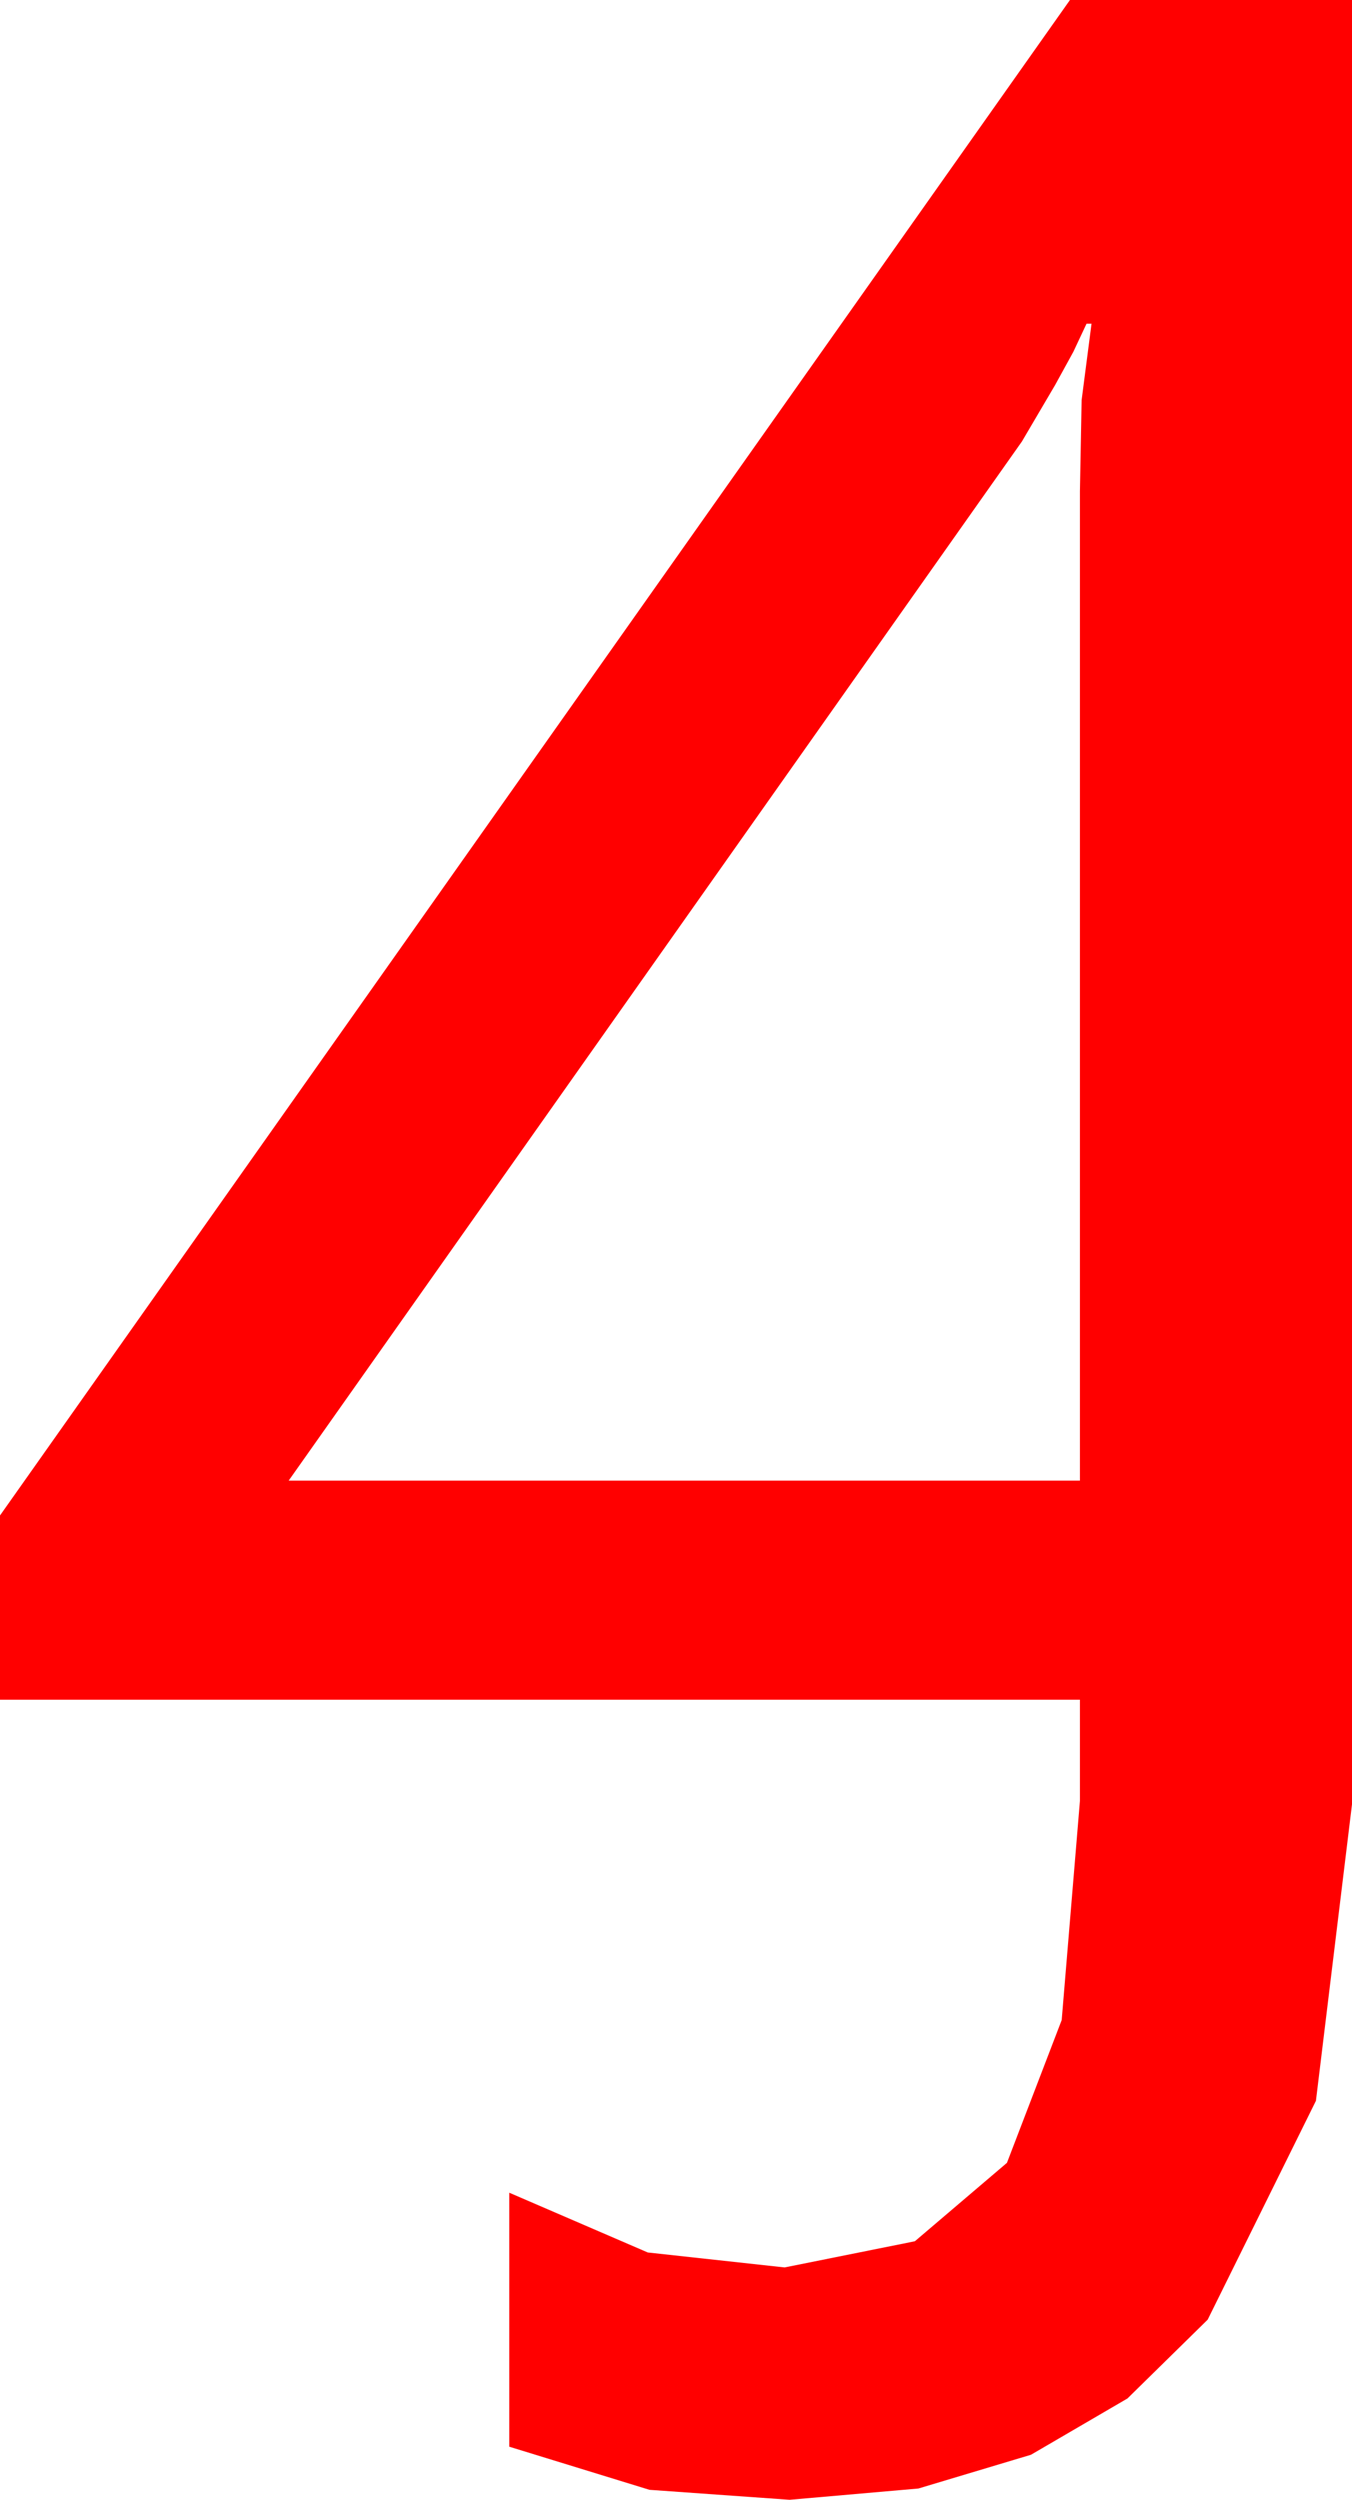 <?xml version="1.0" encoding="utf-8"?>
<!DOCTYPE svg PUBLIC "-//W3C//DTD SVG 1.1//EN" "http://www.w3.org/Graphics/SVG/1.1/DTD/svg11.dtd">
<svg width="23.877" height="44.121" xmlns="http://www.w3.org/2000/svg" xmlns:xlink="http://www.w3.org/1999/xlink" xmlns:xml="http://www.w3.org/XML/1998/namespace" version="1.1">
  <g>
    <g>
      <path style="fill:#FF0000;fill-opacity:1" d="M19.189,5.713L18.955,6.211 18.633,6.797 18.047,7.793 5.098,26.133 19.072,26.133 19.072,8.672 19.102,7.061 19.277,5.713 19.189,5.713z M18.896,0L23.877,0 23.877,31.846 23.24,37.079 21.328,40.942 19.911,42.333 18.208,43.326 16.219,43.922 13.945,44.121 11.47,43.945 8.994,43.184 8.994,38.701 11.44,39.756 13.857,40.02 16.157,39.558 17.783,38.174 18.75,35.654 19.072,31.787 19.072,30 0,30 0,26.748 18.896,0z" />
    </g>
  </g>
</svg>